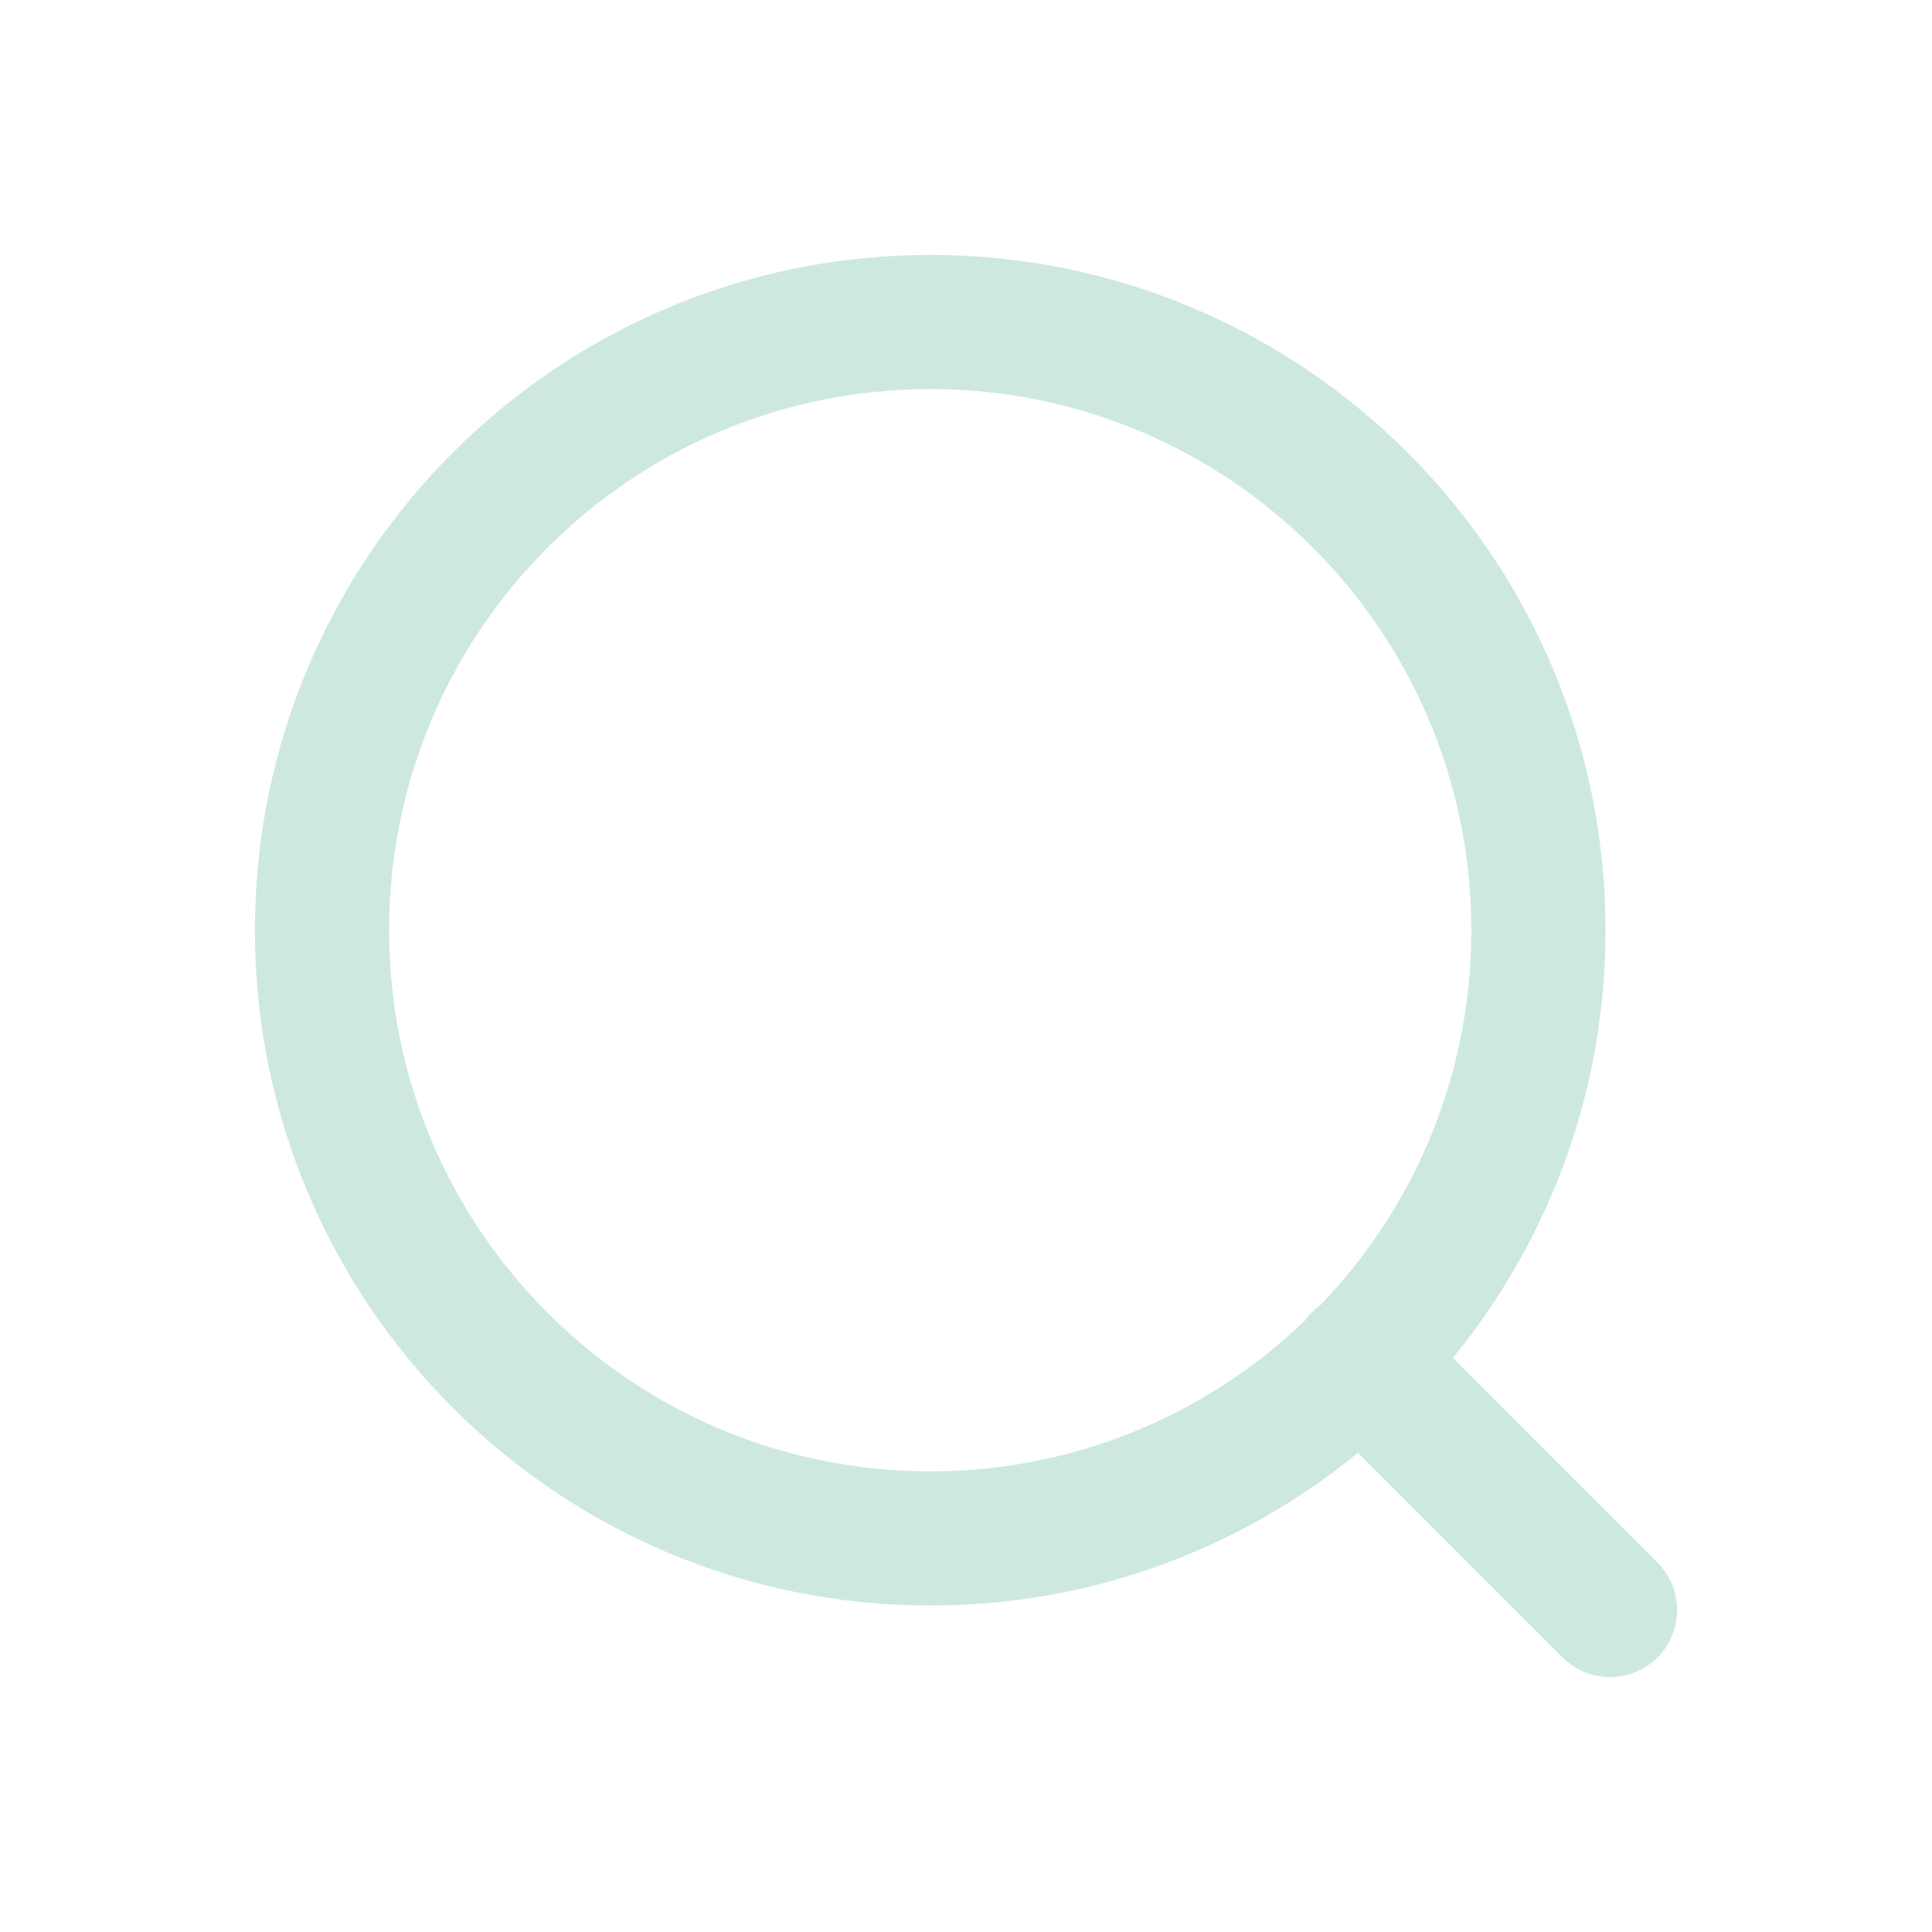 <svg width="24" height="24" viewBox="0 0 24 24" fill="none" xmlns="http://www.w3.org/2000/svg">
<path d="M20 20L16.889 16.889M19.111 11.556C19.111 15.728 15.728 19.111 11.556 19.111C7.383 19.111 4 15.728 4 11.556C4 7.383 7.383 4 11.556 4C15.728 4 19.111 7.383 19.111 11.556Z" stroke="#CDE9DF" stroke-width="1.667" stroke-linecap="round" stroke-linejoin="round"/>
</svg>
